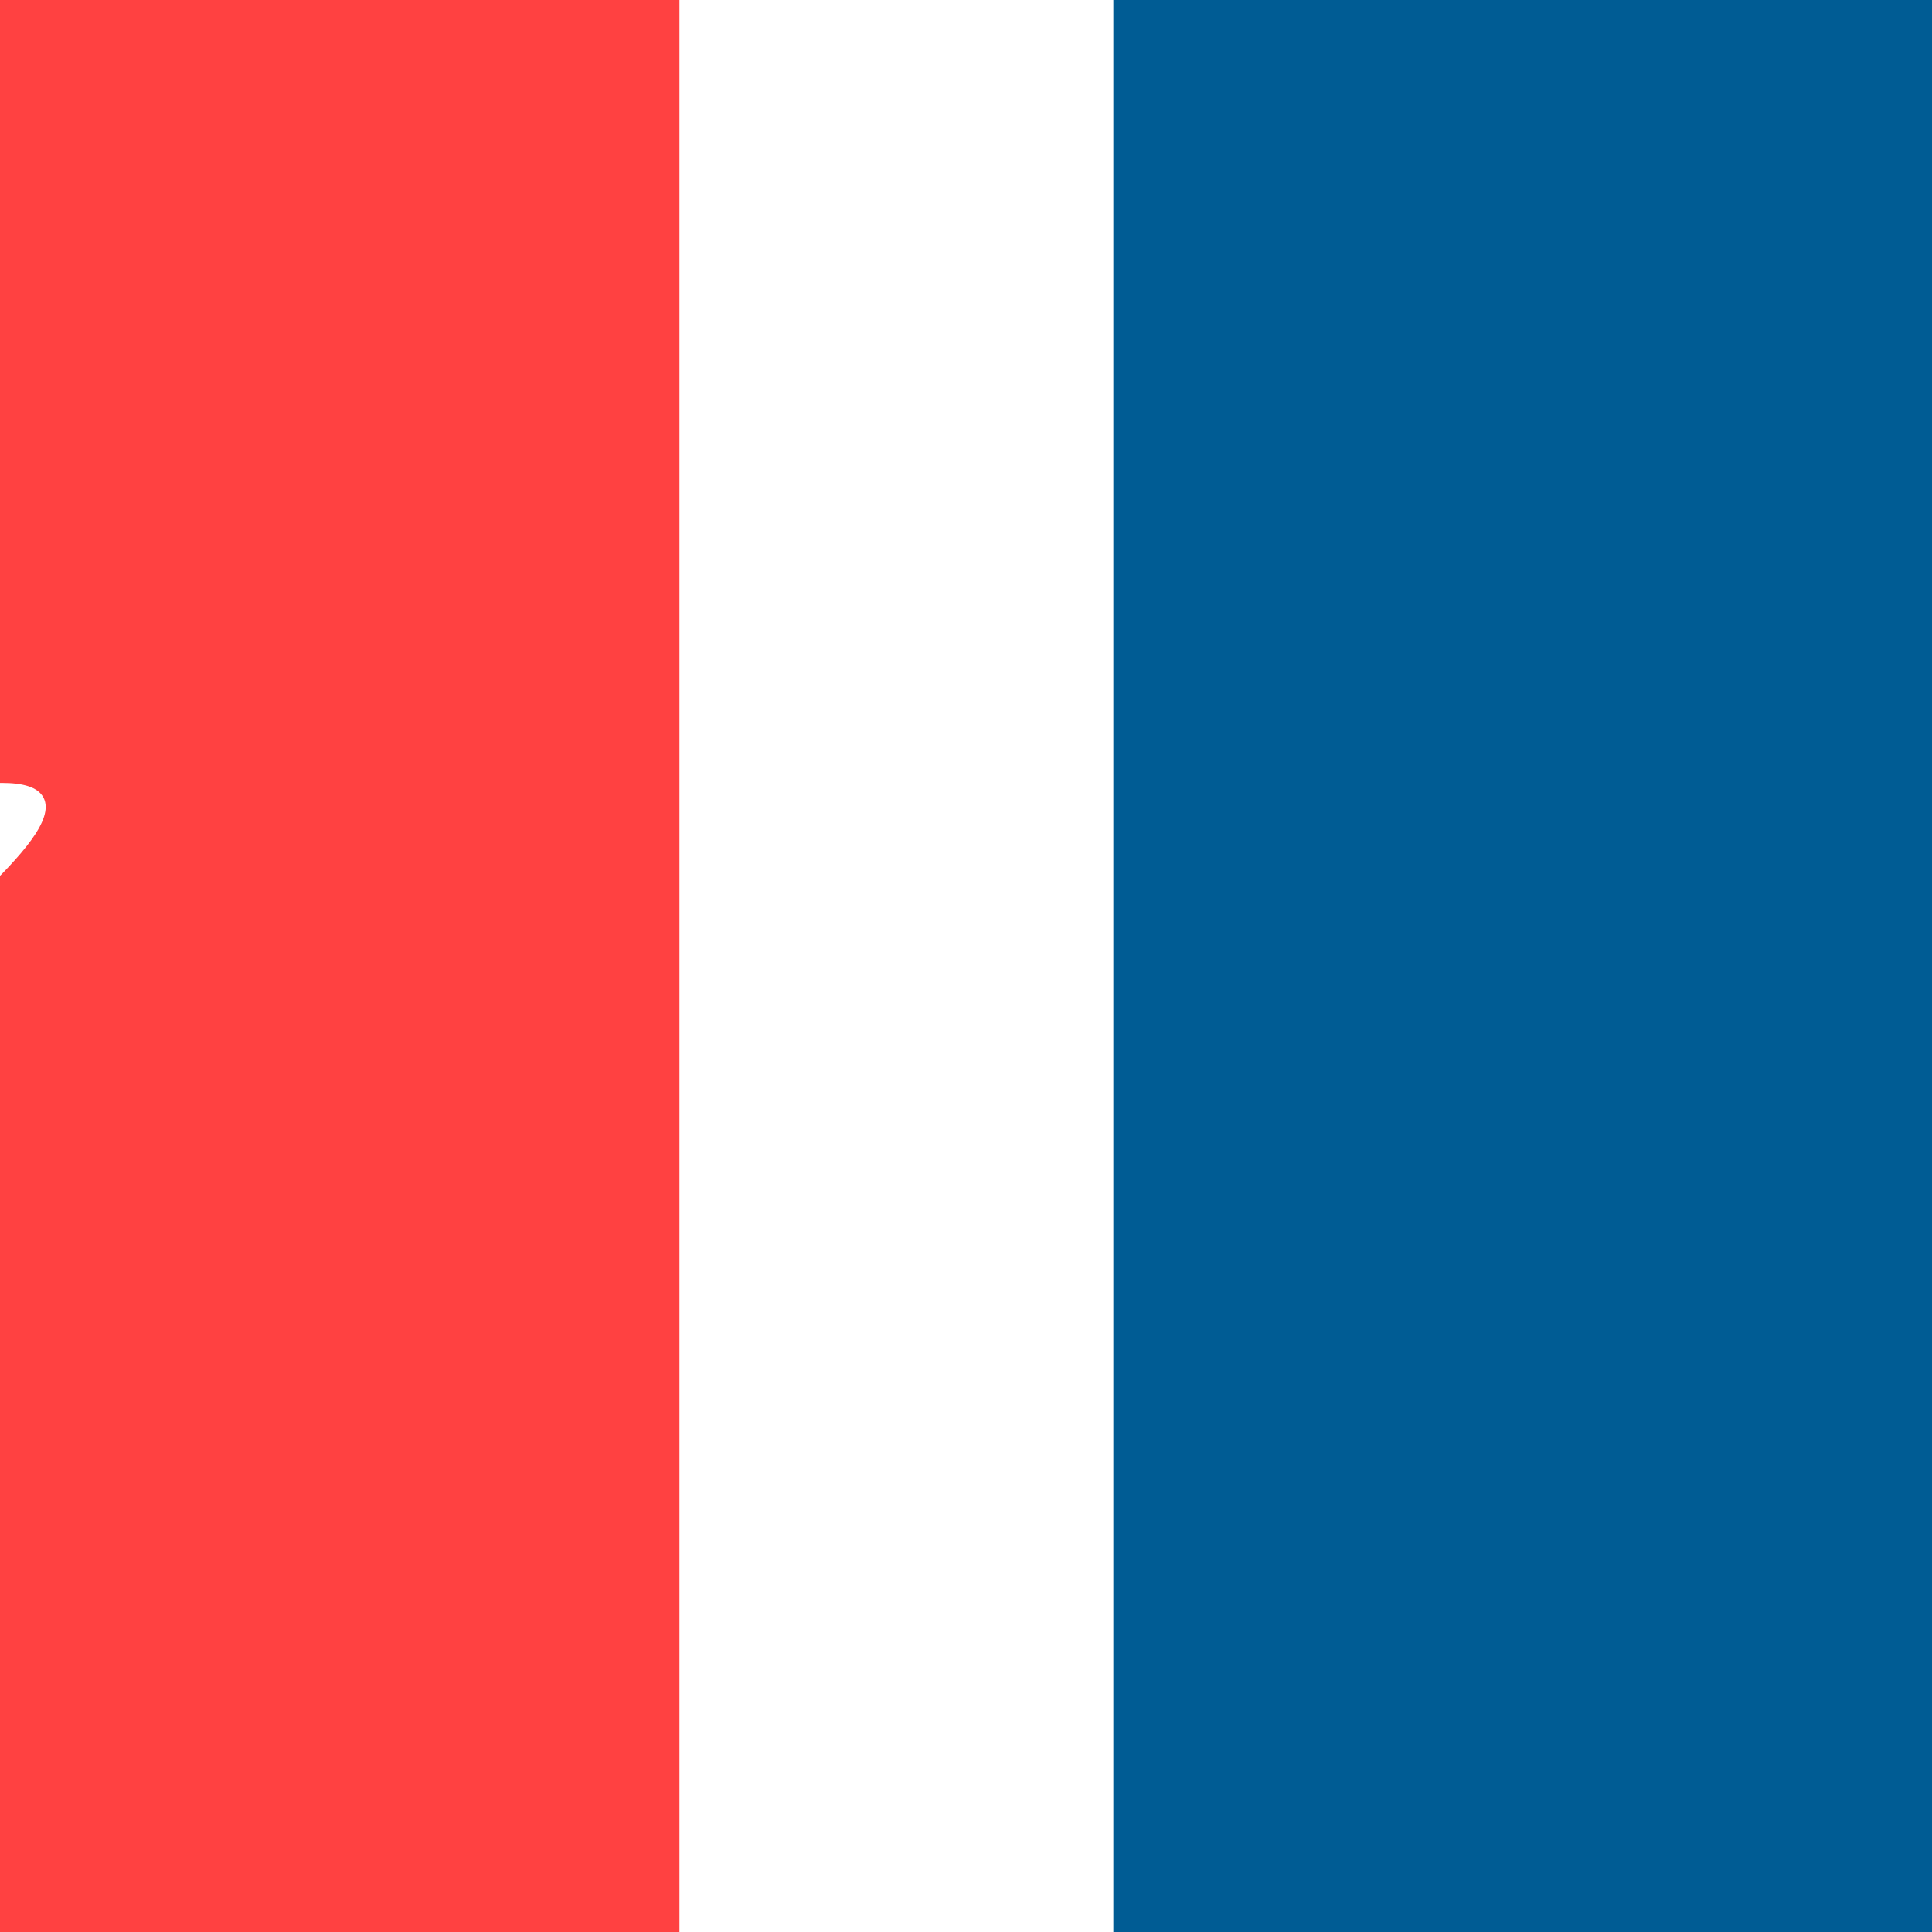 <?xml version="1.0" encoding="UTF-8" standalone="no"?>
<svg
   xmlns:dc="http://purl.org/dc/elements/1.1/"
   xmlns:cc="http://creativecommons.org/ns#"
   xmlns:rdf="http://www.w3.org/1999/02/22-rdf-syntax-ns#"
   xmlns:svg="http://www.w3.org/2000/svg"
   xmlns="http://www.w3.org/2000/svg"
   xmlns:sodipodi="http://sodipodi.sourceforge.net/DTD/sodipodi-0.dtd"
   xmlns:inkscape="http://www.inkscape.org/namespaces/inkscape"
   version="1.1"
   viewBox="0.0 0.0 100.0 100.0"
   id="svg2"
   width="28.222mm"
   height="28.222mm"
   sodipodi:docname="Inkscape-Plugin-Demo.SVG"
   inkscape:version="0.92.3 (2405546, 2018-03-11)">
  <defs
     id="defs4" />
  <sodipodi:namedview
     id="base"
     pagecolor="#ffffff"
     bordercolor="#666666"
     borderopacity="1.0"
     inkscape:pageopacity="0.0"
     inkscape:pageshadow="2"
     inkscape:document-units="mm"
     inkscape:current-layer="layer1"
     showgrid="false"
     showguides="false"
     inkscape:snap-bbox="true"
     inkscape:bbox-paths="true"
     inkscape:bbox-nodes="true"
     inkscape:snap-page="true"
     inkscape:snap-object-midpoints="true"
     inkscape:zoom="2.2124999"
     inkscape:cx="37.944908"
     inkscape:cy="50.621471"
     inkscape:window-width="1108"
     inkscape:window-height="1007"
     inkscape:window-x="120"
     inkscape:window-y="0"
     inkscape:window-maximized="0" />
  <g
     inkscape:groupmode="layer"
     id="layer4"
     inkscape:label="Slice 4"
     style="display:inline">
    <rect
       style="opacity:1;fill:#005c94;fill-opacity:1;stroke:none;stroke-width:8.858;stroke-linecap:square;stroke-linejoin:miter;stroke-miterlimit:4;stroke-dasharray:none;stroke-dashoffset:0;stroke-opacity:1;paint-order:normal"
       id="rect849"
       width="100"
       height="100"
       x="57.627"
       y="0" />
  </g>
  <g
     inkscape:groupmode="layer"
     id="layer3"
     inkscape:label="Slice 3">
    <path
       style="opacity:1;fill:#ff4141;fill-opacity:1;stroke:none;stroke-width:8.858;stroke-linecap:square;stroke-linejoin:miter;stroke-miterlimit:4;stroke-dasharray:none;stroke-dashoffset:0;stroke-opacity:1;paint-order:normal"
       d="M -64.83,0 V 99.999 H 35.169 V 0 Z m 47.236,31.051 c 2.44,0.204 4.919,9.286 7.117,10.406 2.269,1.156 11.577,-2.432 12.733,-0.163 1.156,2.269 -7.219,7.691 -7.617,10.206 -0.398,2.515 5.891,10.258 4.091,12.059 -1.801,1.801 -9.544,-4.489 -12.059,-4.091 -2.515,0.398 -7.937,8.773 -10.206,7.617 -2.269,-1.156 1.319,-10.464 0.163,-12.733 -1.156,-2.269 -10.795,-4.838 -10.397,-7.354 0.398,-2.515 10.359,-1.978 12.16,-3.779 1.801,-1.801 1.264,-11.762 3.779,-12.16 0.079,-0.012 0.158,-0.016 0.236,-0.009 z"
       id="rect844"
       inkscape:connector-curvature="0" />
  </g>
  <g
     inkscape:groupmode="layer"
     id="layer2"
     inkscape:label="Slice 2">
    <path
       style="opacity:1;fill:#dc0000;fill-opacity:1;stroke:none;stroke-width:8.858;stroke-linecap:square;stroke-linejoin:miter;stroke-miterlimit:4;stroke-dasharray:none;stroke-dashoffset:0;stroke-opacity:1;paint-order:normal"
       d="m 57.203,-113.983 v 99.999 h 99.999 v -99.999 z m 46.465,18.1 c 4.237,-0.47 7.777,15.847 11.481,17.957 3.704,2.11 19.545,-3.161 21.301,0.723 1.756,3.884 -12.669,12.292 -13.531,16.467 -0.863,4.174 9.047,17.612 5.896,20.482 -3.151,2.87 -15.607,-8.25 -19.843,-7.78 -4.237,0.47 -13.953,14.047 -17.657,11.937 -3.704,-2.11 3.023,-17.391 1.267,-21.275 -1.756,-3.884 -17.672,-8.93 -16.809,-13.105 0.863,-4.174 17.475,-2.5 20.627,-5.37 3.151,-2.87 3.033,-19.566 7.269,-20.035 z"
       id="rect839"
       inkscape:connector-curvature="0" />
  </g>
  <g
     inkscape:label="Slice 1"
     inkscape:groupmode="layer"
     id="layer1">
    <path
       style="opacity:1;fill:#ffc022;fill-opacity:1;stroke:none;stroke-width:9.449;stroke-linecap:square;stroke-linejoin:miter;stroke-miterlimit:4;stroke-dasharray:none;stroke-dashoffset:0;stroke-opacity:1;paint-order:normal"
       d="m -21.191,-117.479 c -6.298,0.653 -6.297,25.455 -11.008,29.686 -4.711,4.231 -29.368,1.568 -30.693,7.76 -1.325,6.192 22.262,13.855 24.83,19.643 2.568,5.788 -7.583,28.416 -2.104,31.59 5.479,3.173 20.055,-16.892 26.354,-17.545 6.298,-0.653 24.683,15.992 29.395,11.762 4.711,-4.231 -9.868,-24.295 -8.543,-30.486 1.325,-6.192 22.837,-18.532 20.27,-24.32 -2.568,-5.788 -26.155,1.878 -31.635,-1.295 -5.479,-3.173 -10.567,-27.446 -16.865,-26.793 z m -48.414,-5.912 H 37.061 V -16.725 H -69.605 Z"
       transform="scale(0.937)"
       id="path853" />
  </g>
</svg>
